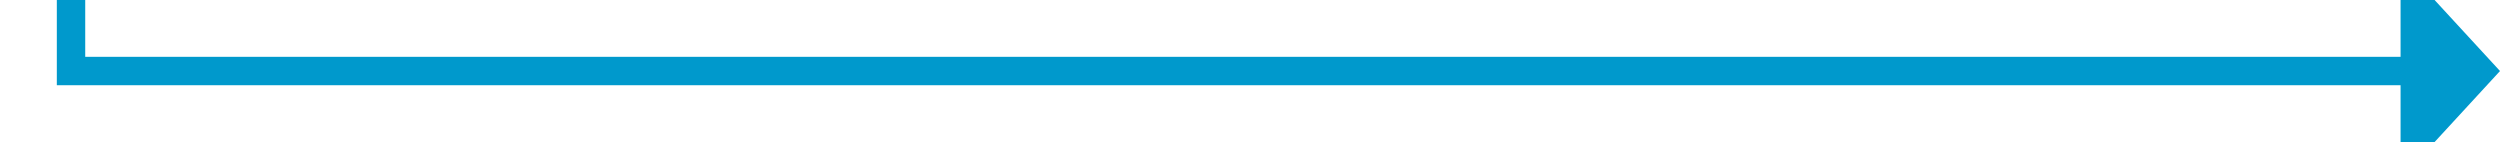 ﻿<?xml version="1.0" encoding="utf-8"?>
<svg version="1.1" xmlns:xlink="http://www.w3.org/1999/xlink" width="176px" height="10px" preserveAspectRatio="xMinYMid meet" viewBox="295 522  176 8" xmlns="http://www.w3.org/2000/svg">
  <path d="M 289 455  L 300 455  L 300 526  L 465 526  " stroke-width="2" stroke="#0099cc" fill="none" />
  <path d="M 464 533.6  L 471 526  L 464 518.4  L 464 533.6  Z " fill-rule="nonzero" fill="#0099cc" stroke="none" />
</svg>